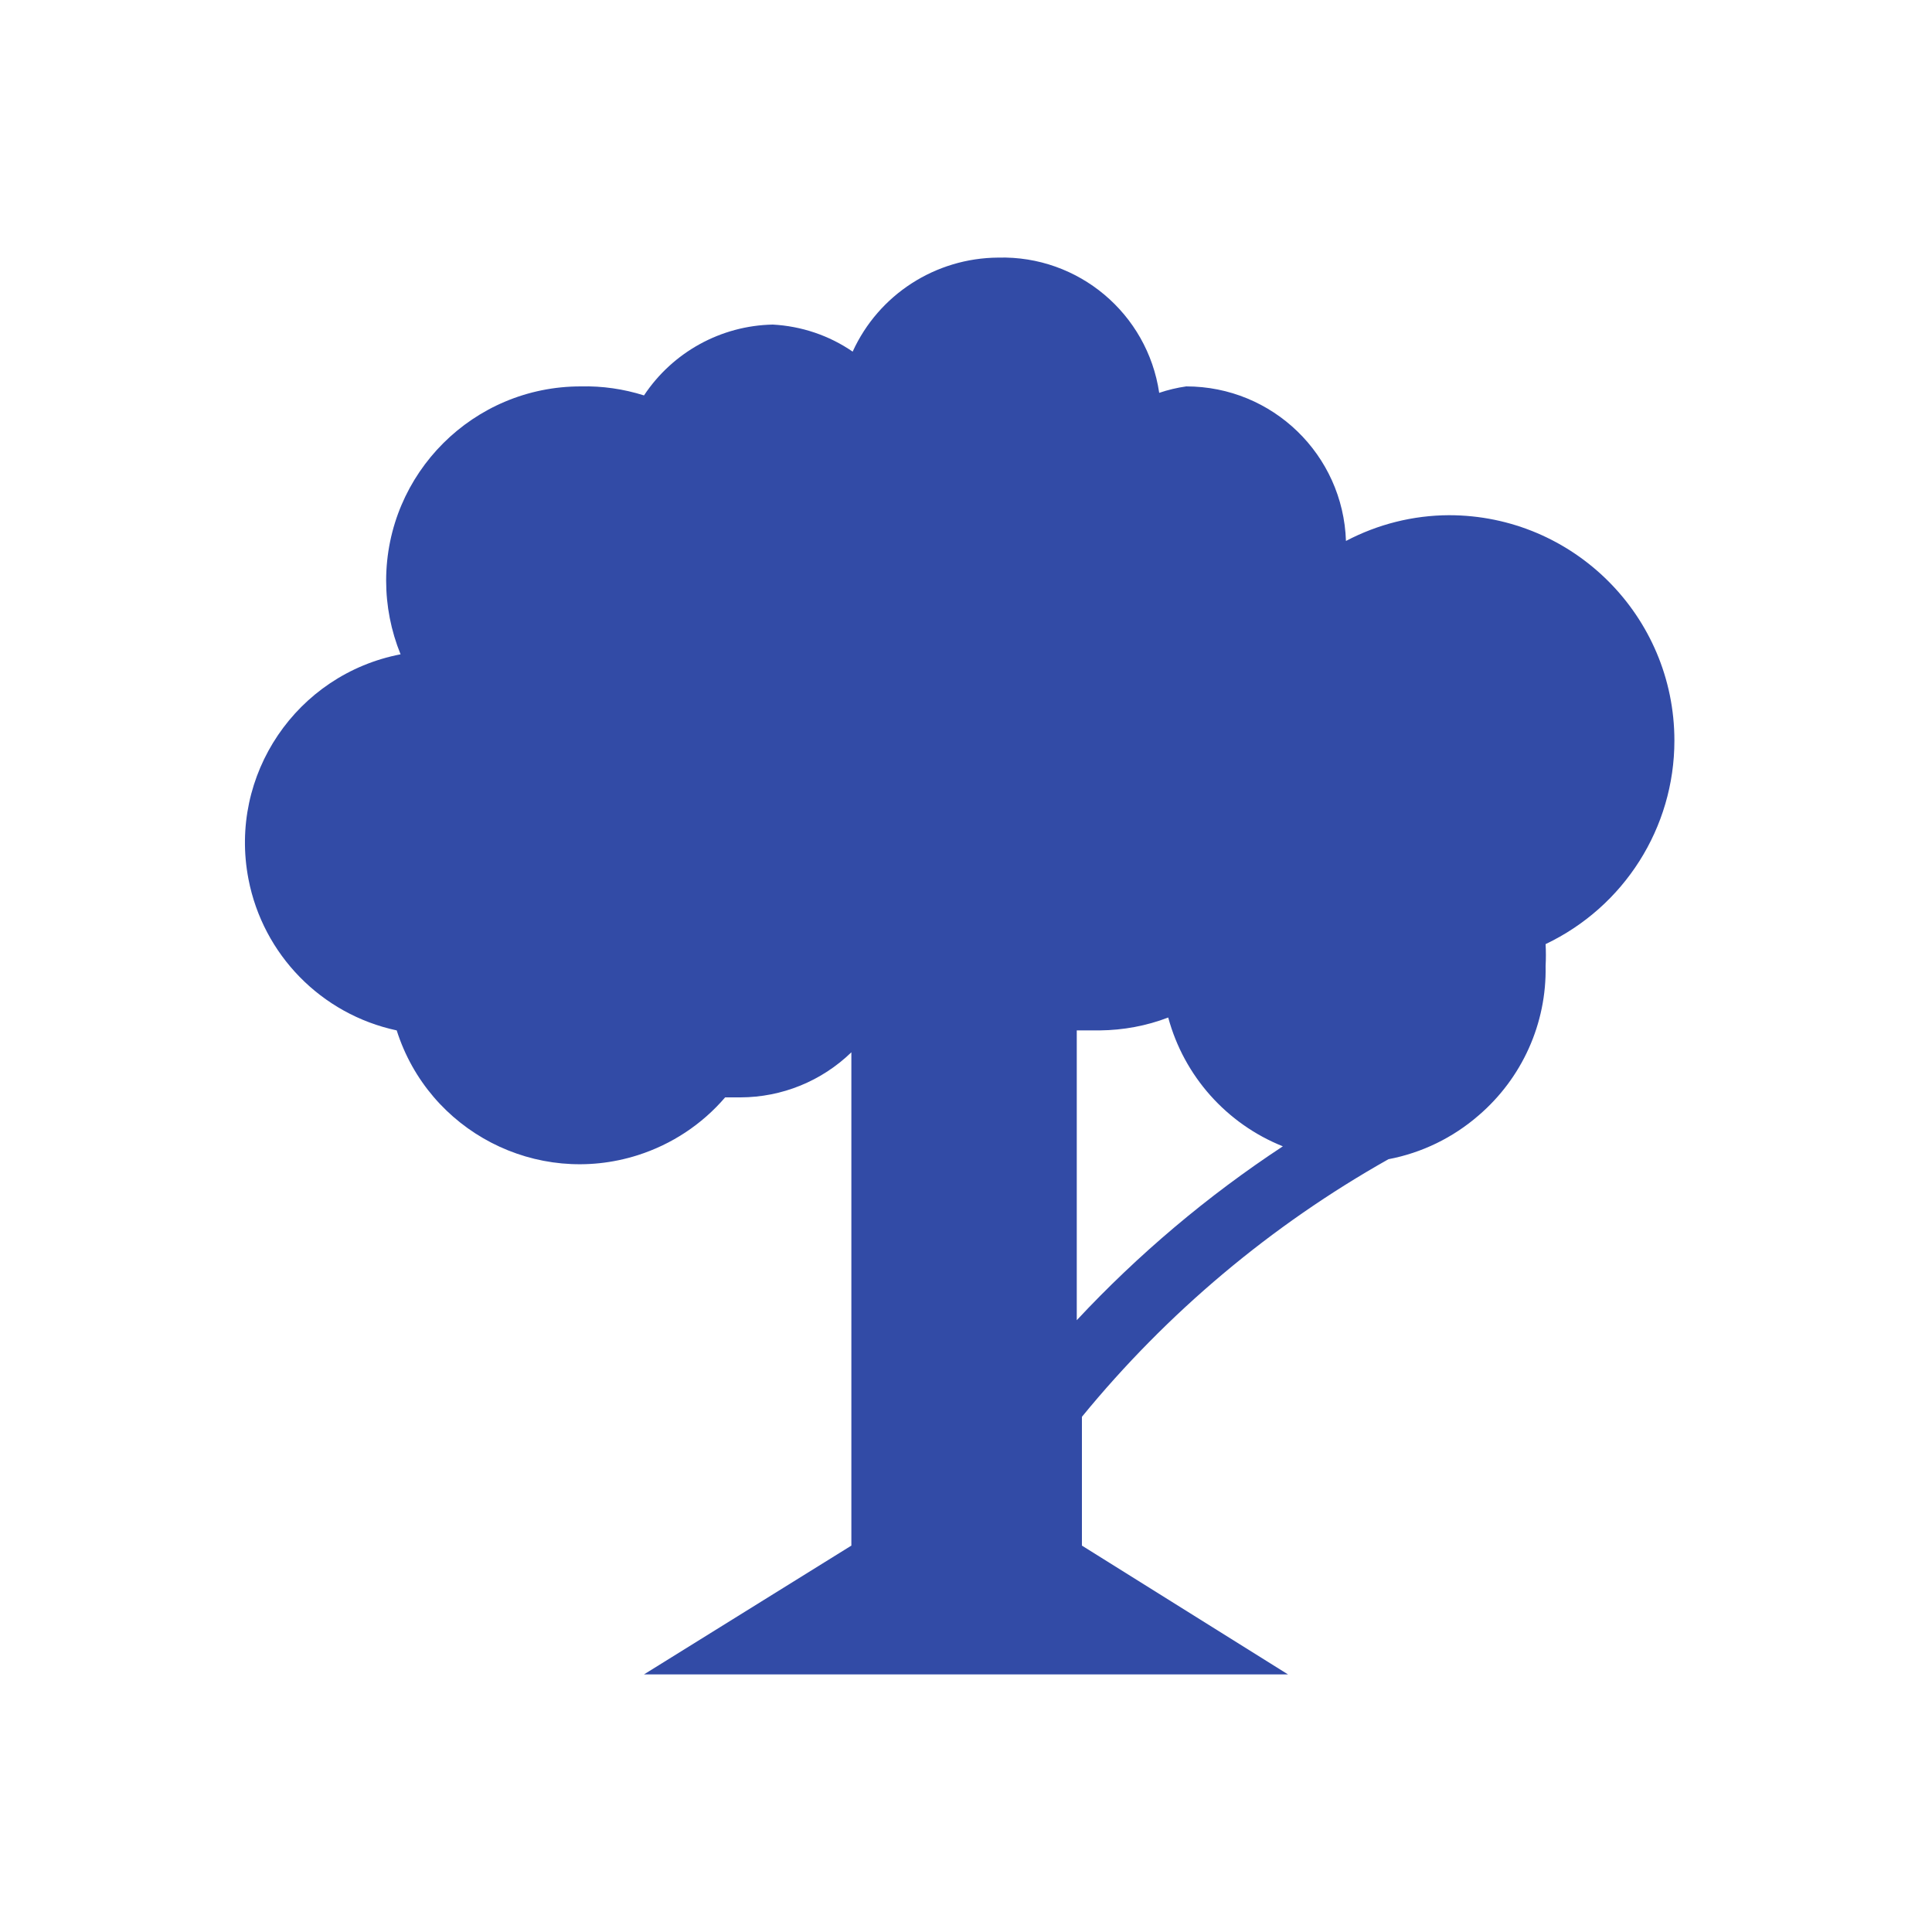<svg xmlns="http://www.w3.org/2000/svg" viewBox="0 0 15 15" height="15" width="15"><title>park-11.svg</title><rect fill="none" x="0" y="0" width="15" height="15"></rect><path fill="#324ba6" transform="translate(2 2)" d="M11,3.75C11,2.784,10.216,2,9.25,2c-0.279,0.001-0.553,0.07-0.8,0.2C8.428,1.531,7.88,1,7.21,1
	C7.139,1.01,7.068,1.027,7,1.05C6.909,0.434,6.372-0.017,5.75,0C5.263,0.003,4.822,0.287,4.62,0.73
	C4.437,0.604,4.222,0.532,4,0.52C3.597,0.528,3.223,0.734,3,1.07C2.842,1.02,2.676,0.996,2.51,1
	C1.676,0.999,0.999,1.674,0.998,2.508C0.998,2.704,1.036,2.898,1.11,3.08C0.302,3.236-0.227,4.017-0.071,4.825
	C0.042,5.412,0.495,5.875,1.08,6c0.249,0.784,1.087,1.218,1.871,0.969C3.215,6.885,3.45,6.73,3.63,6.52h0.12
	c0.321-0.001,0.629-0.126,0.86-0.35V10L3,11h5l-1.6-1V9c0.662-0.809,1.469-1.487,2.38-2
	c0.259-0.049,0.501-0.167,0.7-0.34l0,0l0,0C9.818,6.37,10.009,5.945,10,5.5c0.003-0.057,0.003-0.113,0-0.17
	C10.61,5.04,11,4.426,11,3.75z M6.36,8.25V6h0.18c0.181-0.002,0.361-0.035,0.53-0.1
	c0.123,0.455,0.453,0.825,0.89,1C7.375,7.285,6.838,7.738,6.36,8.25z"></path></svg>